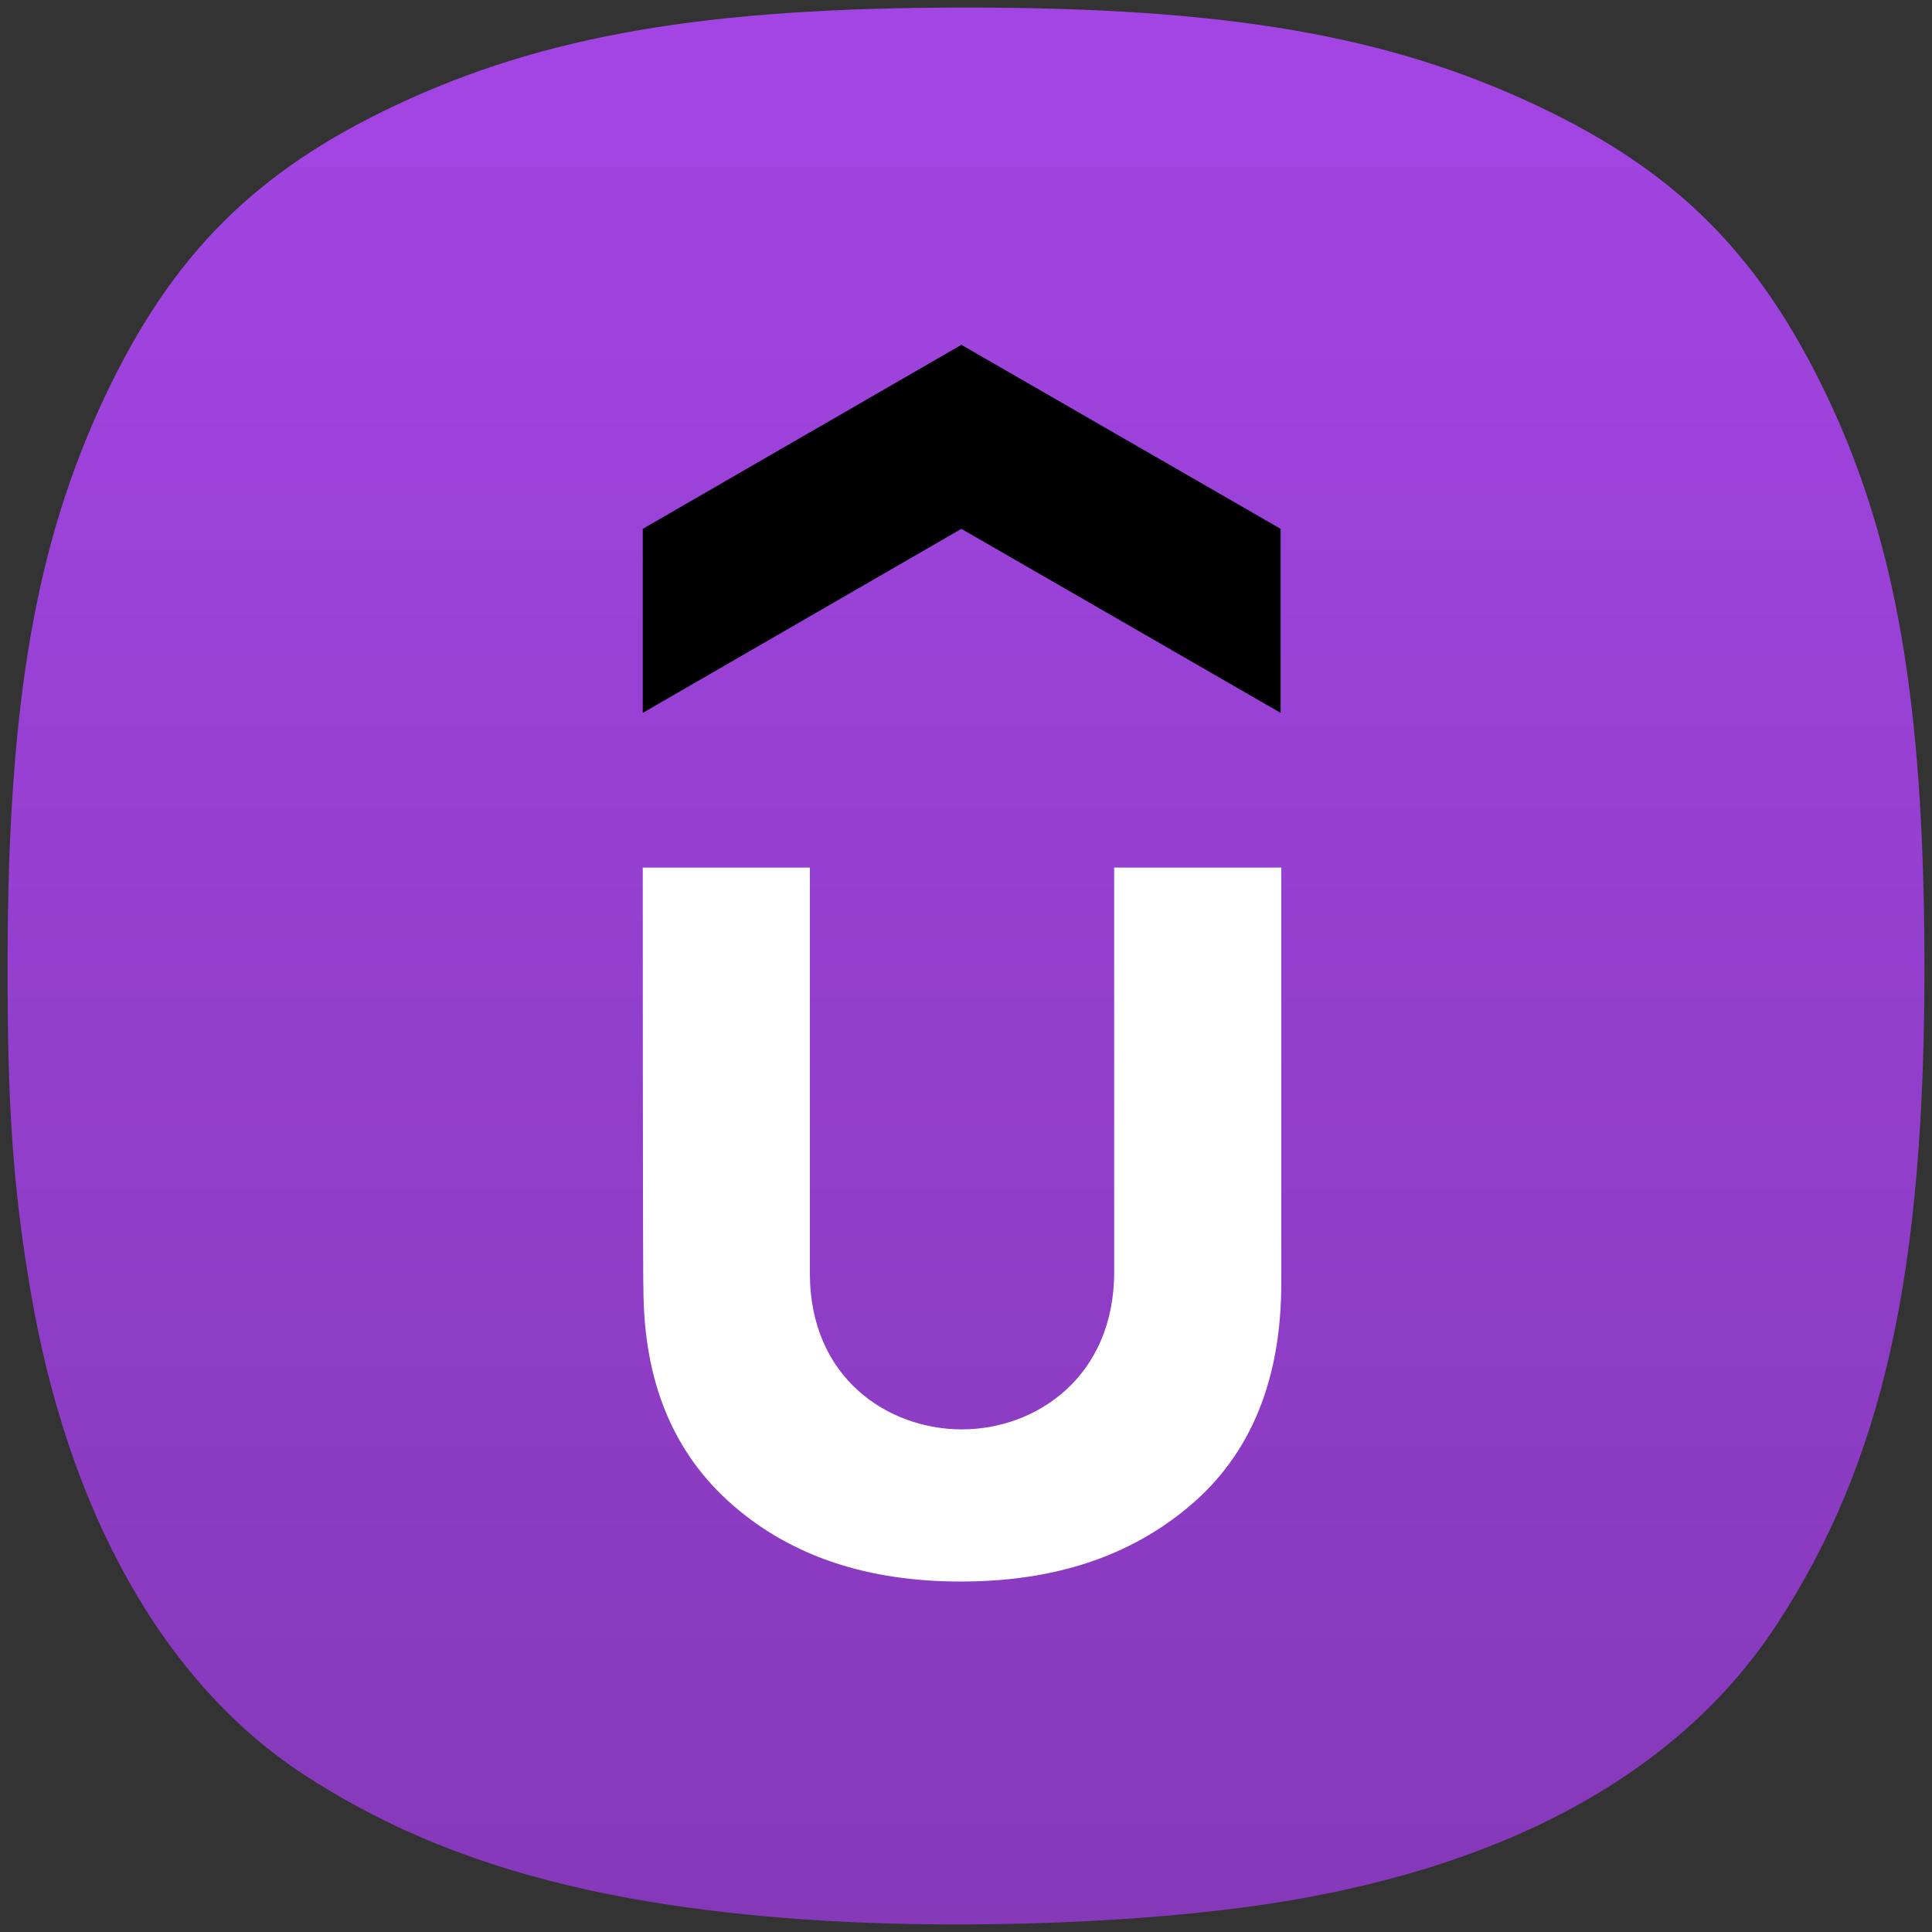 <svg width="256" height="256" viewBox="0 0 256 256" fill="none" xmlns="http://www.w3.org/2000/svg">
<rect x="0" y="0" width="256" height="256" fill="#333333" stroke="none"/>
<path d="M106.429 254.324C77.804 252.299 57.286 246.329 40.076 235.018C21.657 222.911 8.94 200.243 3.984 170.687C1.693 157.021 0.963 146.366 1.001 127.164C1.07 93.081 4.727 71.961 13.937 52.468C22.776 33.762 33.851 22.679 52.44 13.942C72.184 4.661 93.555 1 127.994 1C162.433 1 183.803 4.661 203.548 13.942C222.119 22.672 233.122 33.673 242.078 52.468C251.216 71.645 254.915 93.034 254.999 127.164C255.1 168.687 249.55 193.658 235.416 215.277C222.216 235.466 198.18 248.266 165.151 252.695C147.932 255.004 125.031 255.639 106.429 254.324Z" fill="url(#paint0_linear_84_38)"/>
<path d="M169.69 94.457L127.387 70.074L85.17 94.457V70.074L127.387 45.692L169.69 70.074V94.457Z" fill="black"/>
<path d="M85.17 114.962H107.313V168.724C107.313 182.595 117.651 189.401 127.473 189.401C137.295 189.401 147.634 182.422 147.634 168.551V114.962H169.776V170.016C169.776 182.853 165.727 192.675 157.714 199.481C149.702 206.288 139.621 209.562 127.301 209.562C115.067 209.562 104.986 206.288 97.146 199.481C89.306 192.675 85.257 183.198 85.257 170.619C85.17 170.619 85.17 114.962 85.17 114.962Z" fill="white"/>
<defs>
<linearGradient id="paint0_linear_84_38" x1="128" y1="1" x2="128" y2="255" gradientUnits="userSpaceOnUse">
<stop stop-color="#A345E4"/>
<stop offset="1" stop-color="#8539B9"/>
</linearGradient>
</defs>
</svg>
